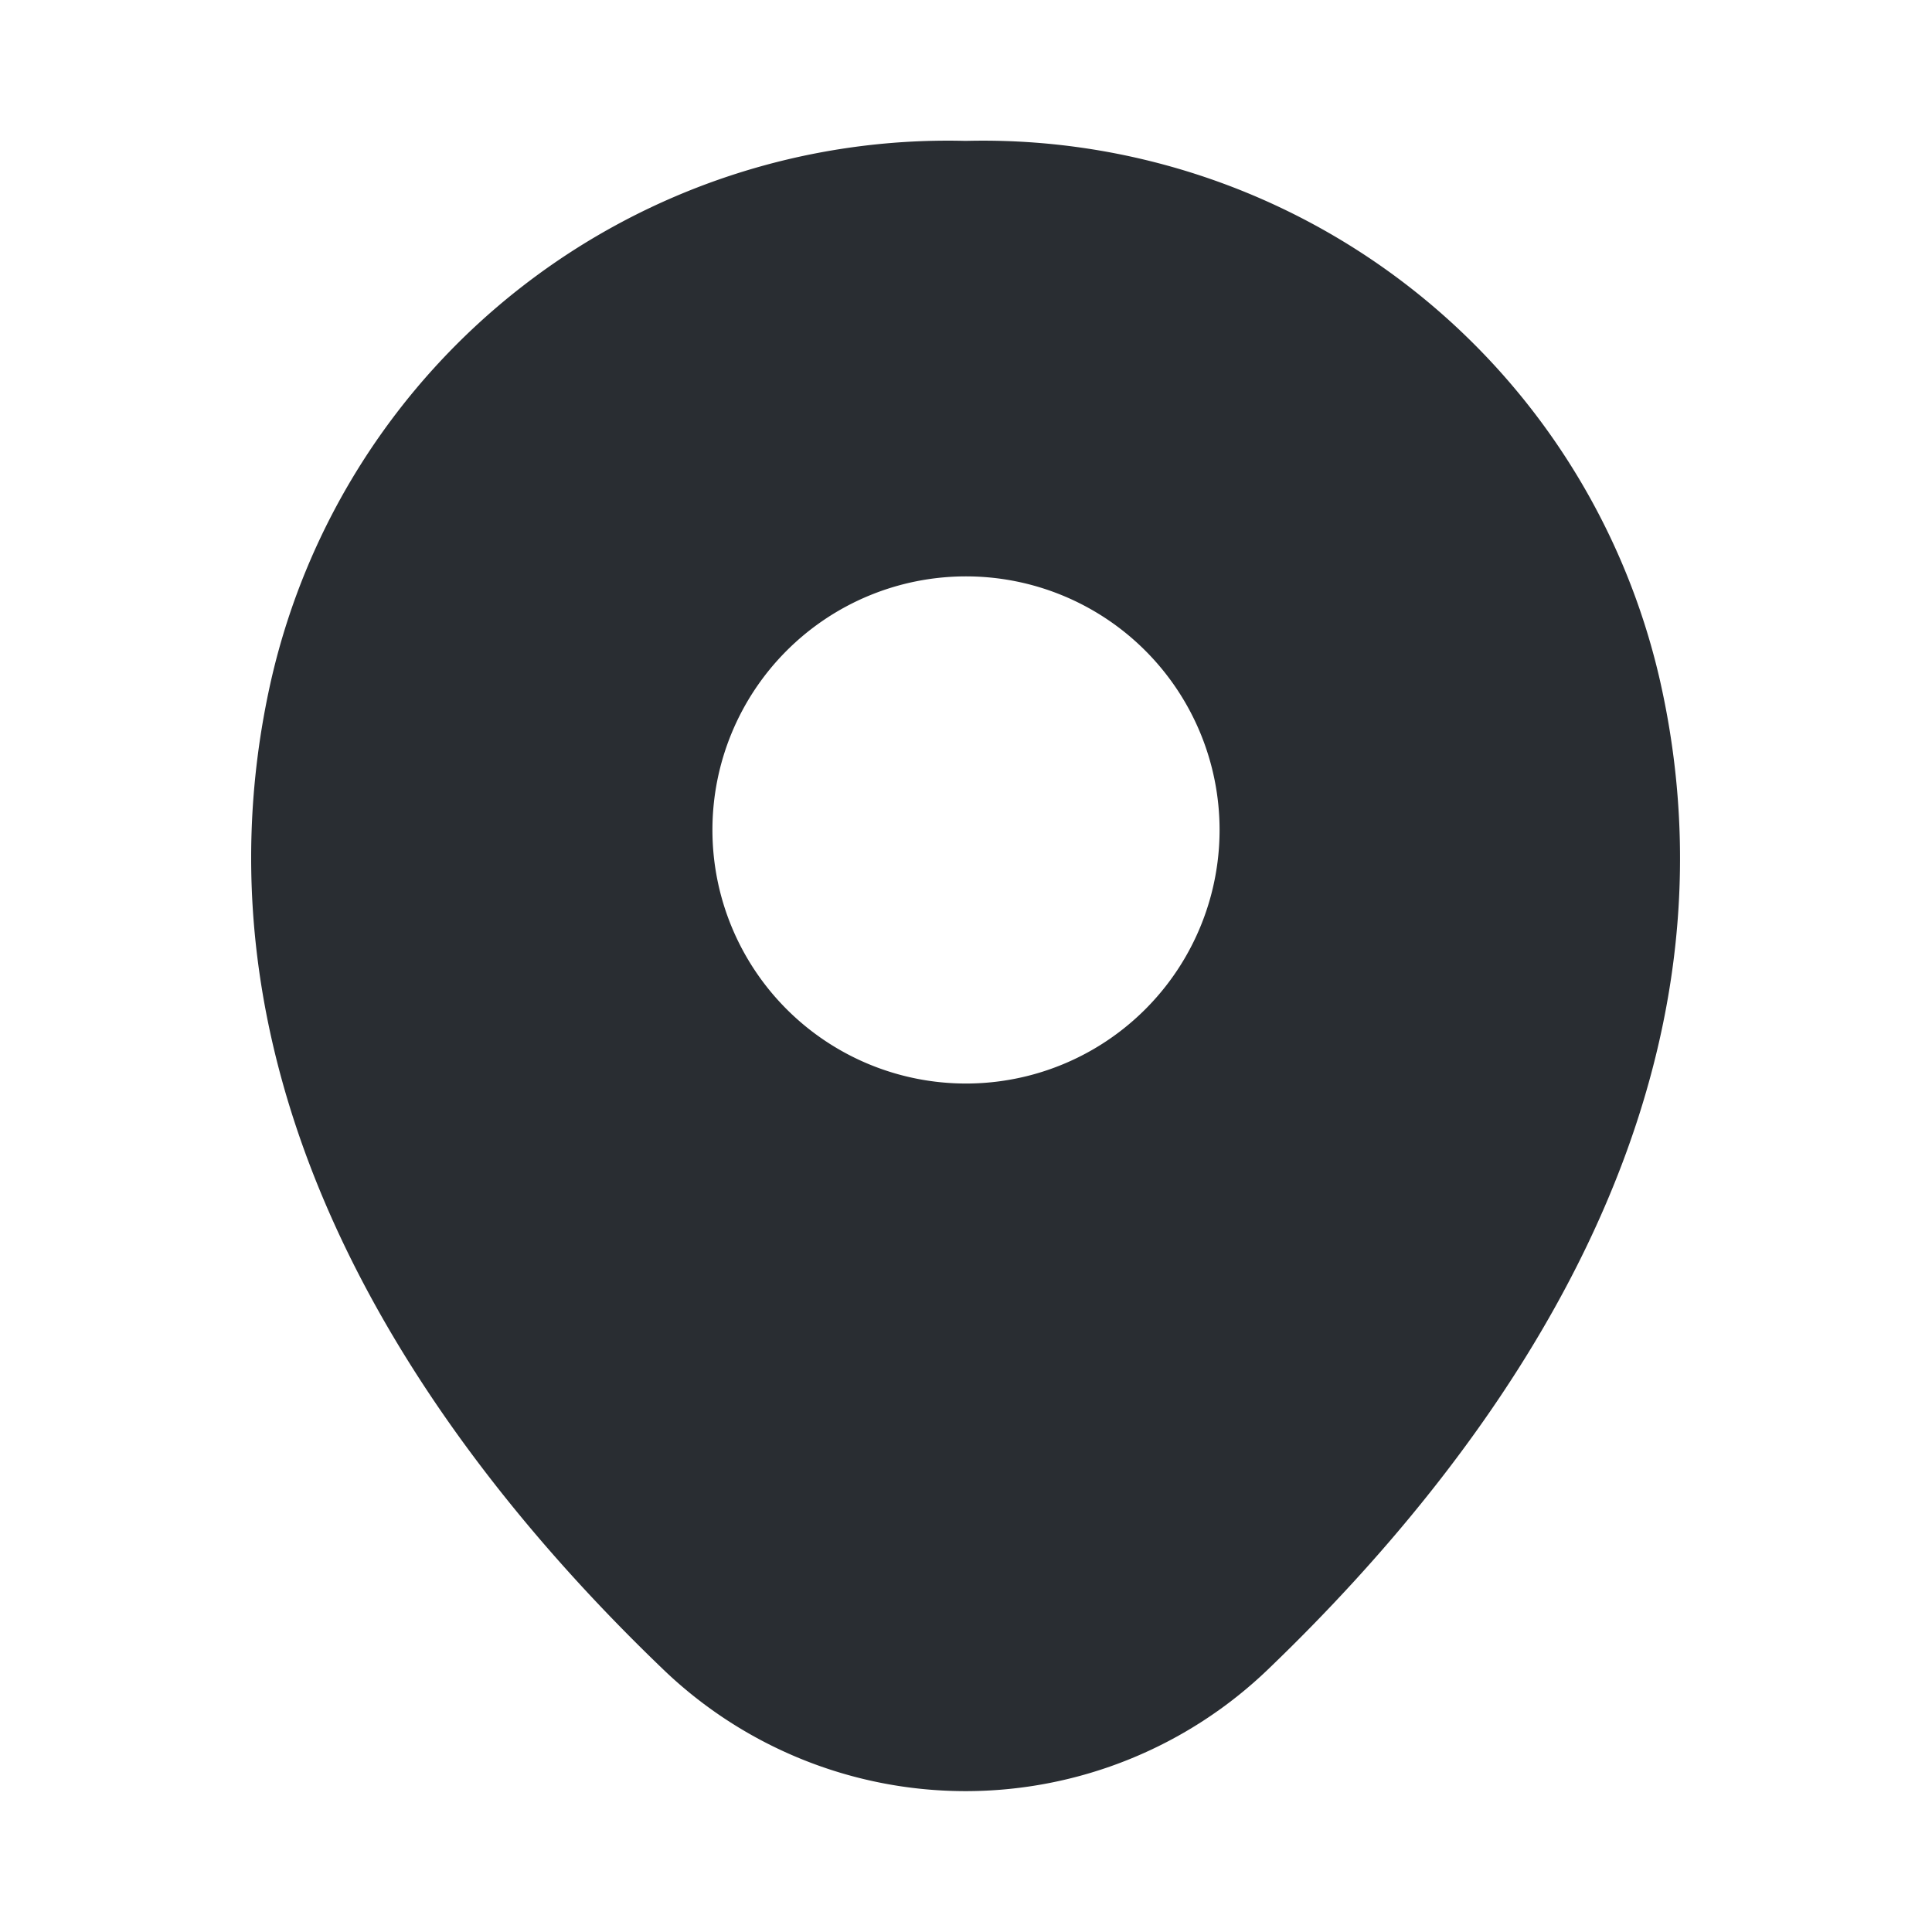 <svg xmlns="http://www.w3.org/2000/svg" width="24" height="24" viewBox="0 0 24 24">
  <g id="vuesax_bold_location" data-name="vuesax/bold/location" transform="translate(-428 -188)">
    <path id="Vector" d="M17.5,6.7A8.626,8.626,0,0,0,8.88,0H8.87A8.624,8.624,0,0,0,.25,6.69C-.92,11.85,2.24,16.22,5.1,18.97a5.422,5.422,0,0,0,7.55,0C15.51,16.22,18.67,11.86,17.5,6.7ZM8.88,11.71a3.15,3.15,0,1,1,3.15-3.15A3.15,3.15,0,0,1,8.88,11.71Z" transform="translate(431.12 189.75)" fill="#292d32"/>
    <path id="Vector-2" data-name="Vector" d="M0,0H24V24H0Z" transform="translate(428 188)" fill="none" opacity="0"/>
    <path id="Vector-3" data-name="Vector" d="M0,0H24V24H0Z" transform="translate(452 212) rotate(180)" fill="none" opacity="0"/>
  </g>
</svg>
